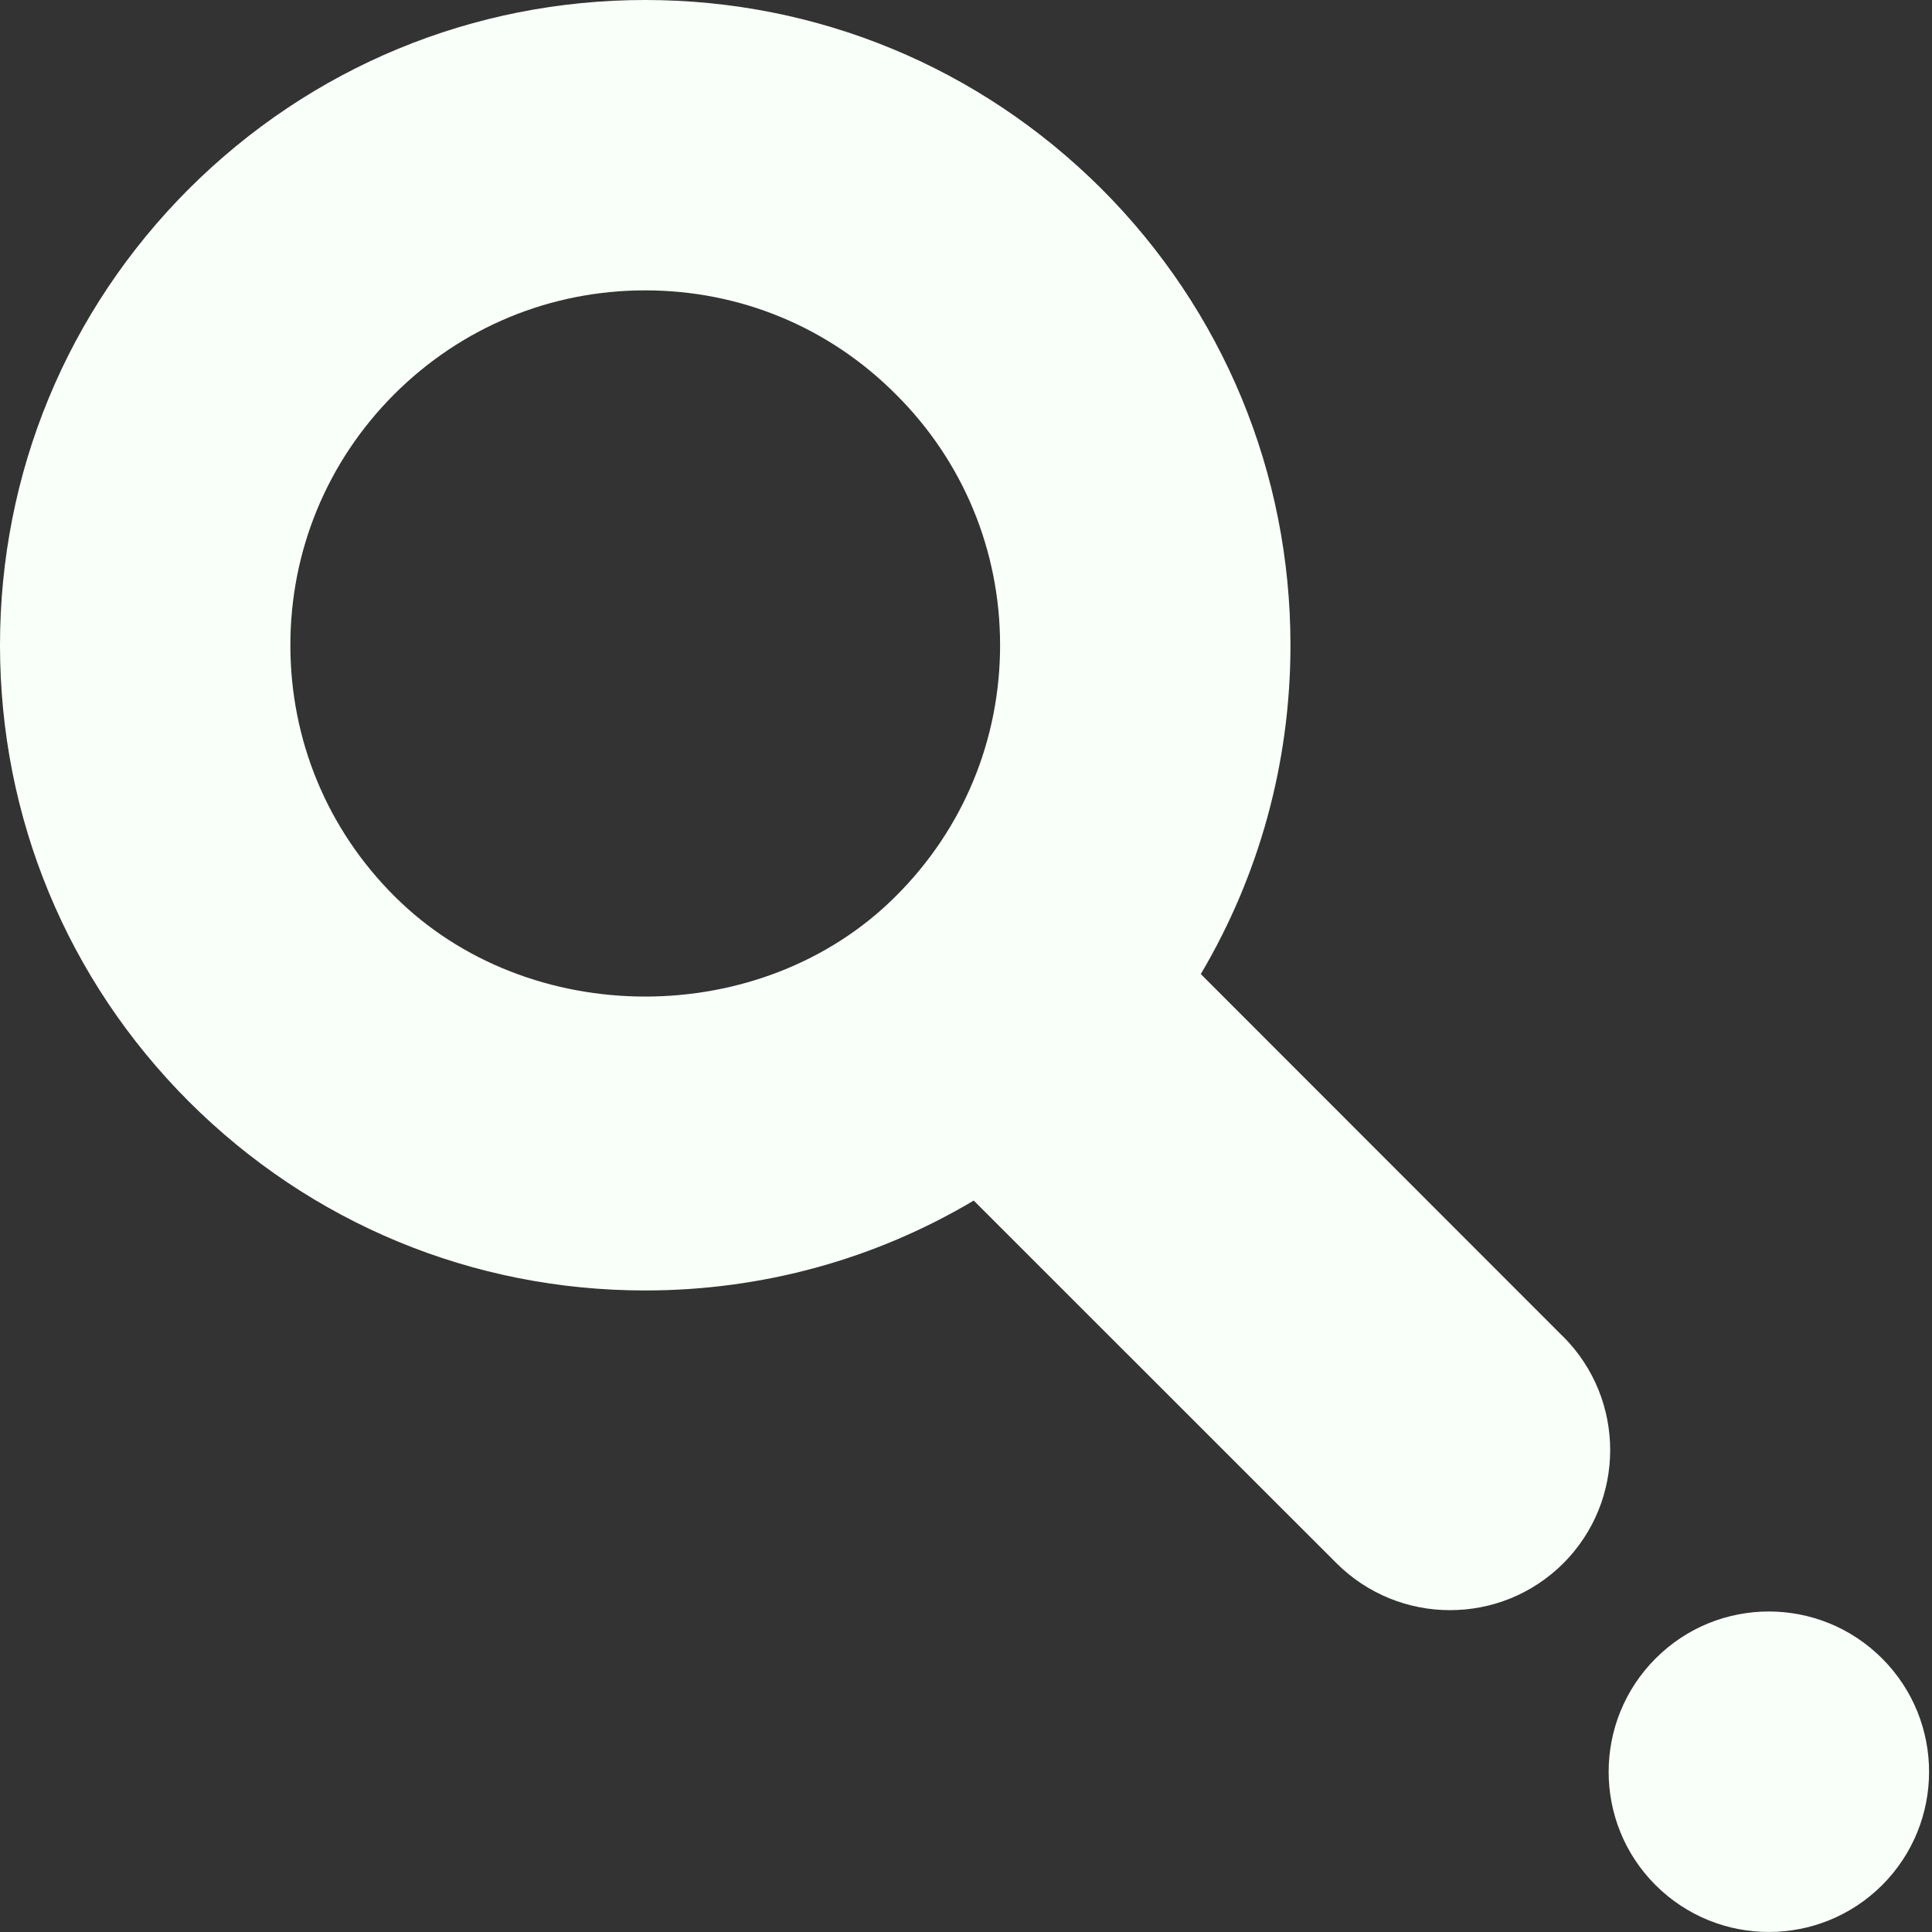 <svg width="17" height="17" viewBox="0 0 17 17" fill="none" xmlns="http://www.w3.org/2000/svg">
<rect x="0" y="0" width="17" height="17" fill="#333333" stroke="none"/>
<path d="M13.755 11.762L10.566 8.571C11.079 7.704 11.355 6.713 11.355 5.677C11.355 4.162 10.764 2.735 9.693 1.662C8.619 0.591 7.193 0 5.677 0C4.162 0 2.735 0.591 1.662 1.662C0.589 2.735 0 4.162 0 5.677C0 7.193 0.589 8.619 1.662 9.693C2.735 10.764 4.16 11.355 5.677 11.355C6.711 11.355 7.702 11.079 8.568 10.564L11.762 13.757C12.037 14.03 12.397 14.168 12.759 14.168C13.122 14.168 13.48 14.03 13.755 13.757C14.306 13.206 14.306 12.313 13.755 11.761L13.755 11.762ZM3.469 7.884C2.879 7.295 2.555 6.511 2.555 5.677C2.555 4.844 2.879 4.06 3.469 3.469C4.059 2.88 4.842 2.555 5.677 2.555C6.513 2.555 7.295 2.879 7.884 3.471C8.475 4.059 8.8 4.844 8.8 5.677C8.8 6.511 8.475 7.295 7.884 7.884C6.706 9.064 4.648 9.064 3.469 7.884Z" fill="#F9FFF9"/>
<path d="M16.561 16.588C16.01 17.137 15.119 17.137 14.568 16.588C14.017 16.038 14.017 15.144 14.568 14.593C15.118 14.042 16.01 14.042 16.561 14.593C17.112 15.144 17.112 16.037 16.561 16.588Z" fill="#F9FFF9"/>
</svg>
